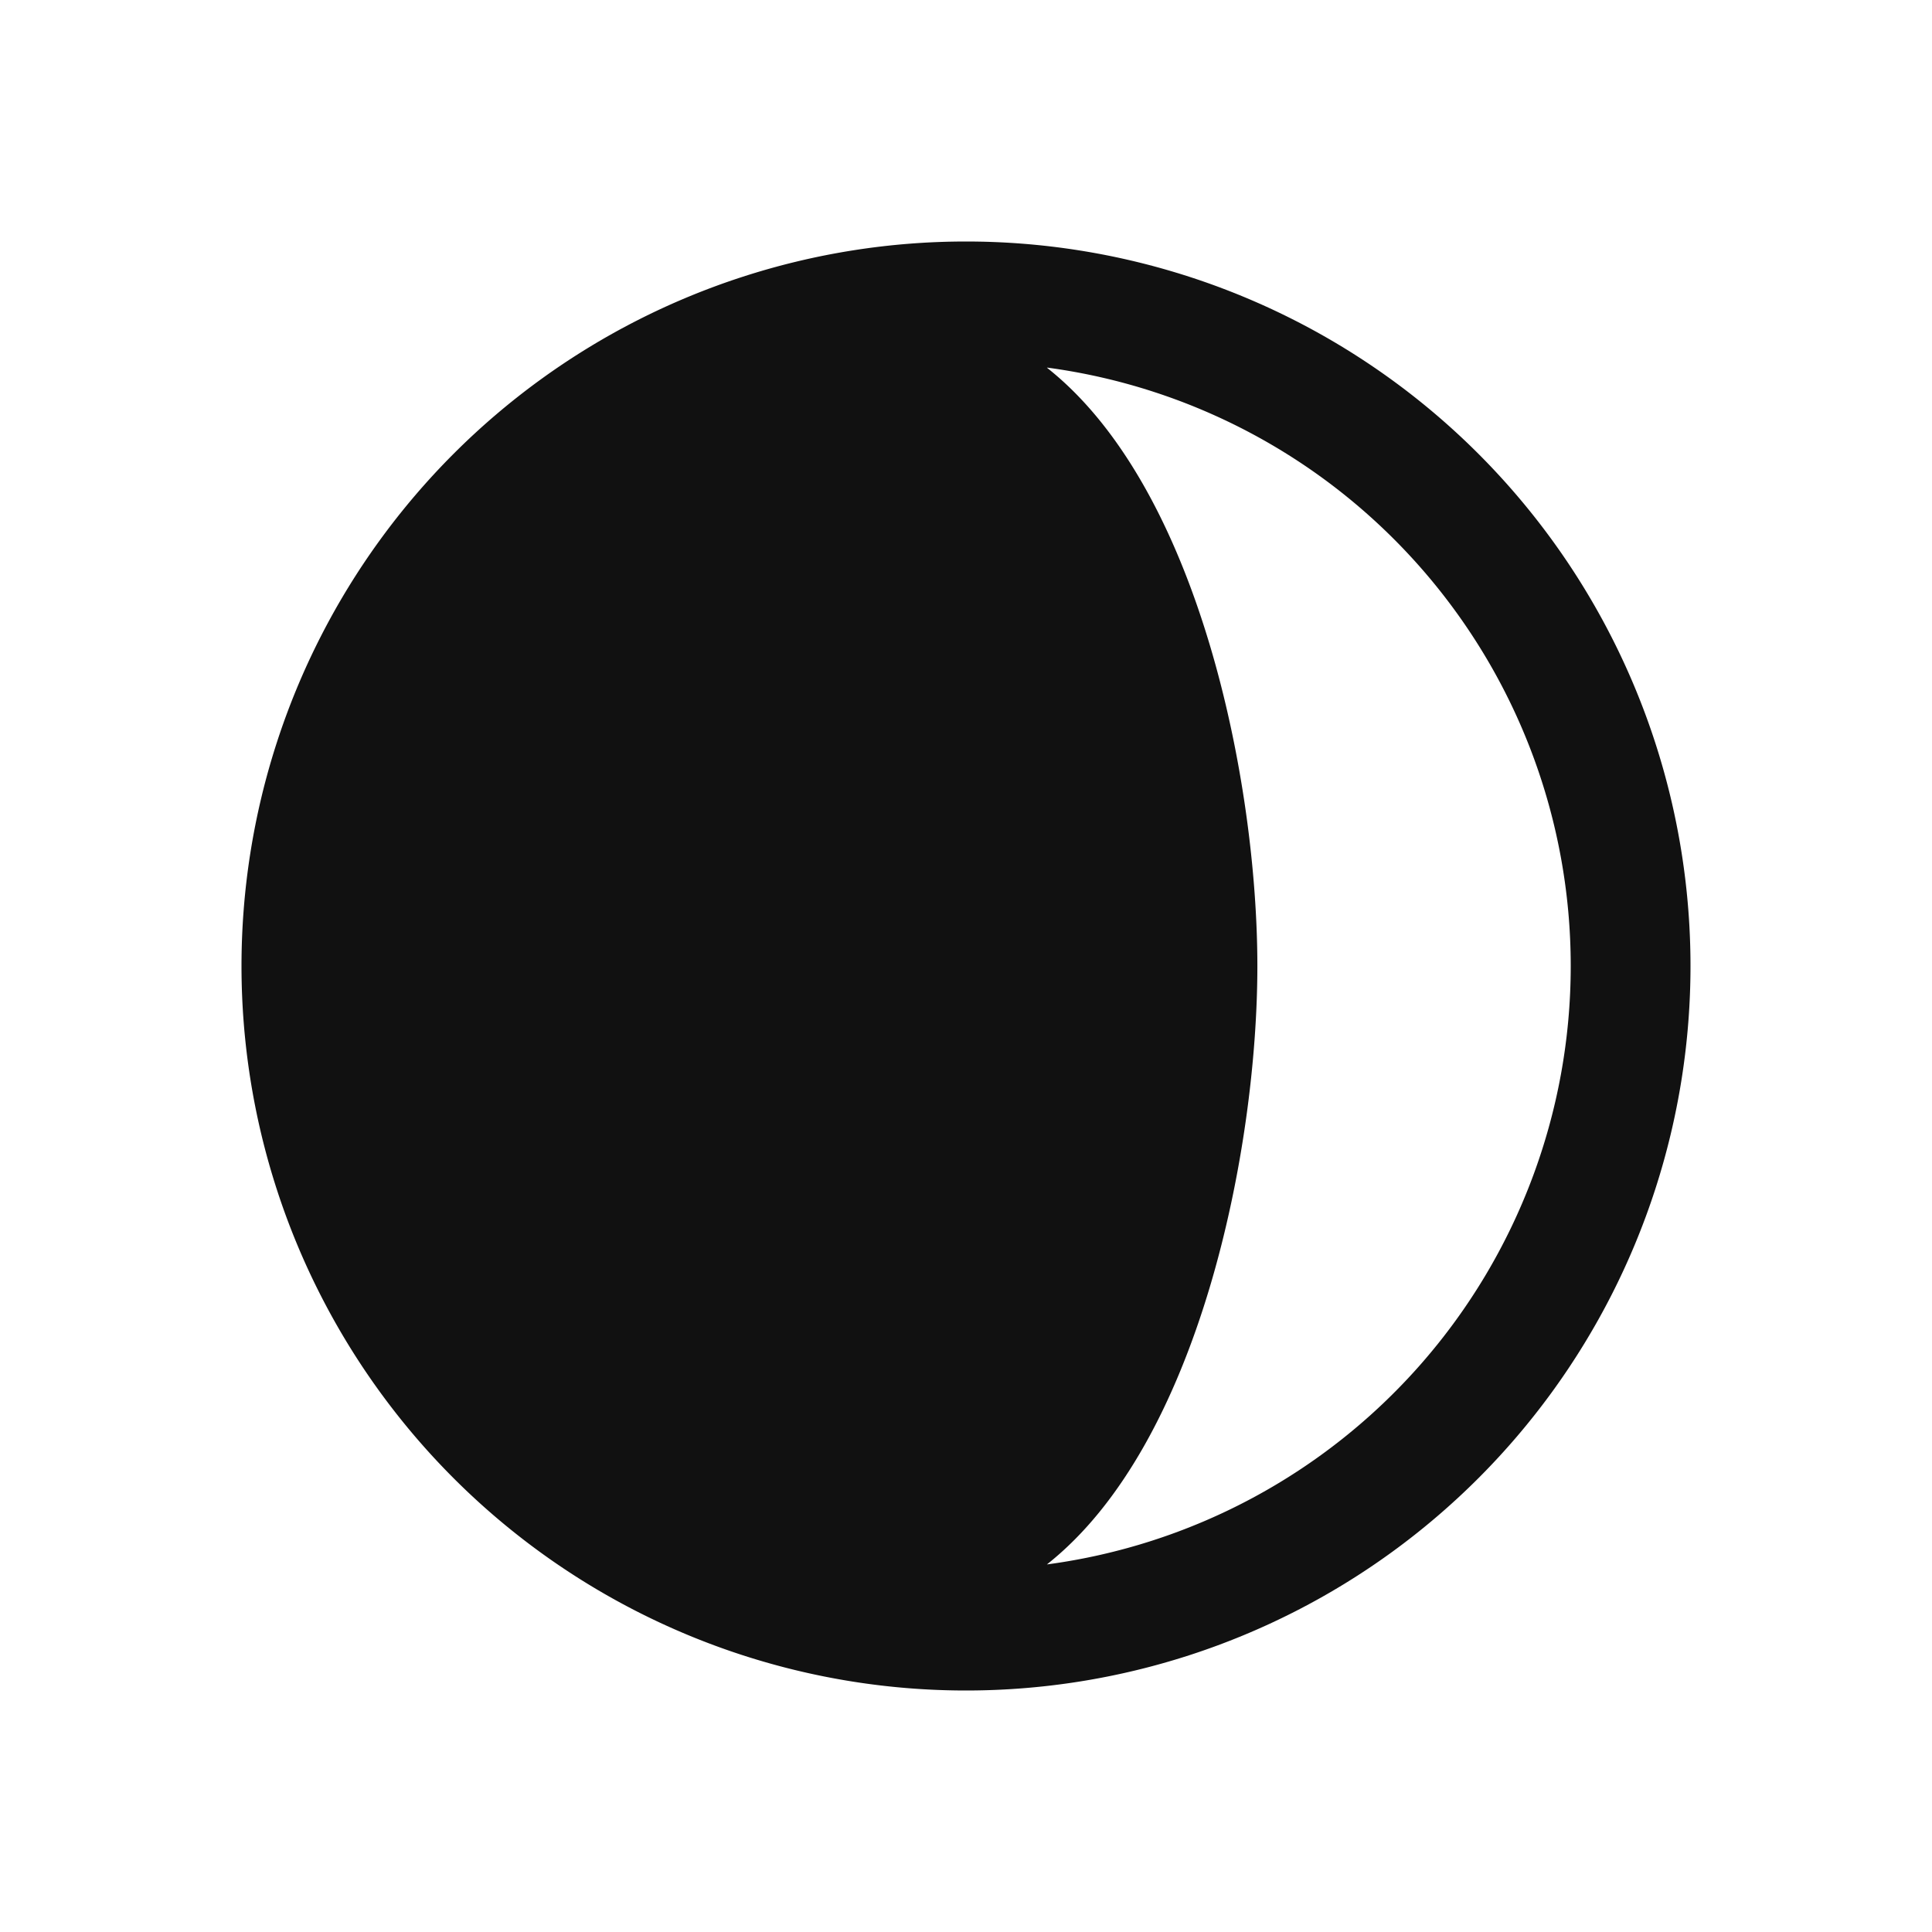 <svg viewBox="0 0 16 16" fill="none" xmlns="http://www.w3.org/2000/svg"><path d="M8 2a6 6 0 1 1 0 12A6 6 0 0 1 8 2Zm.67 1.044.005.005C9.936 4.05 10.413 6.492 10.413 8c0 1.51-.478 3.957-1.743 4.956a5 5 0 0 0 0-9.912Z" fill="#111111"/></svg>